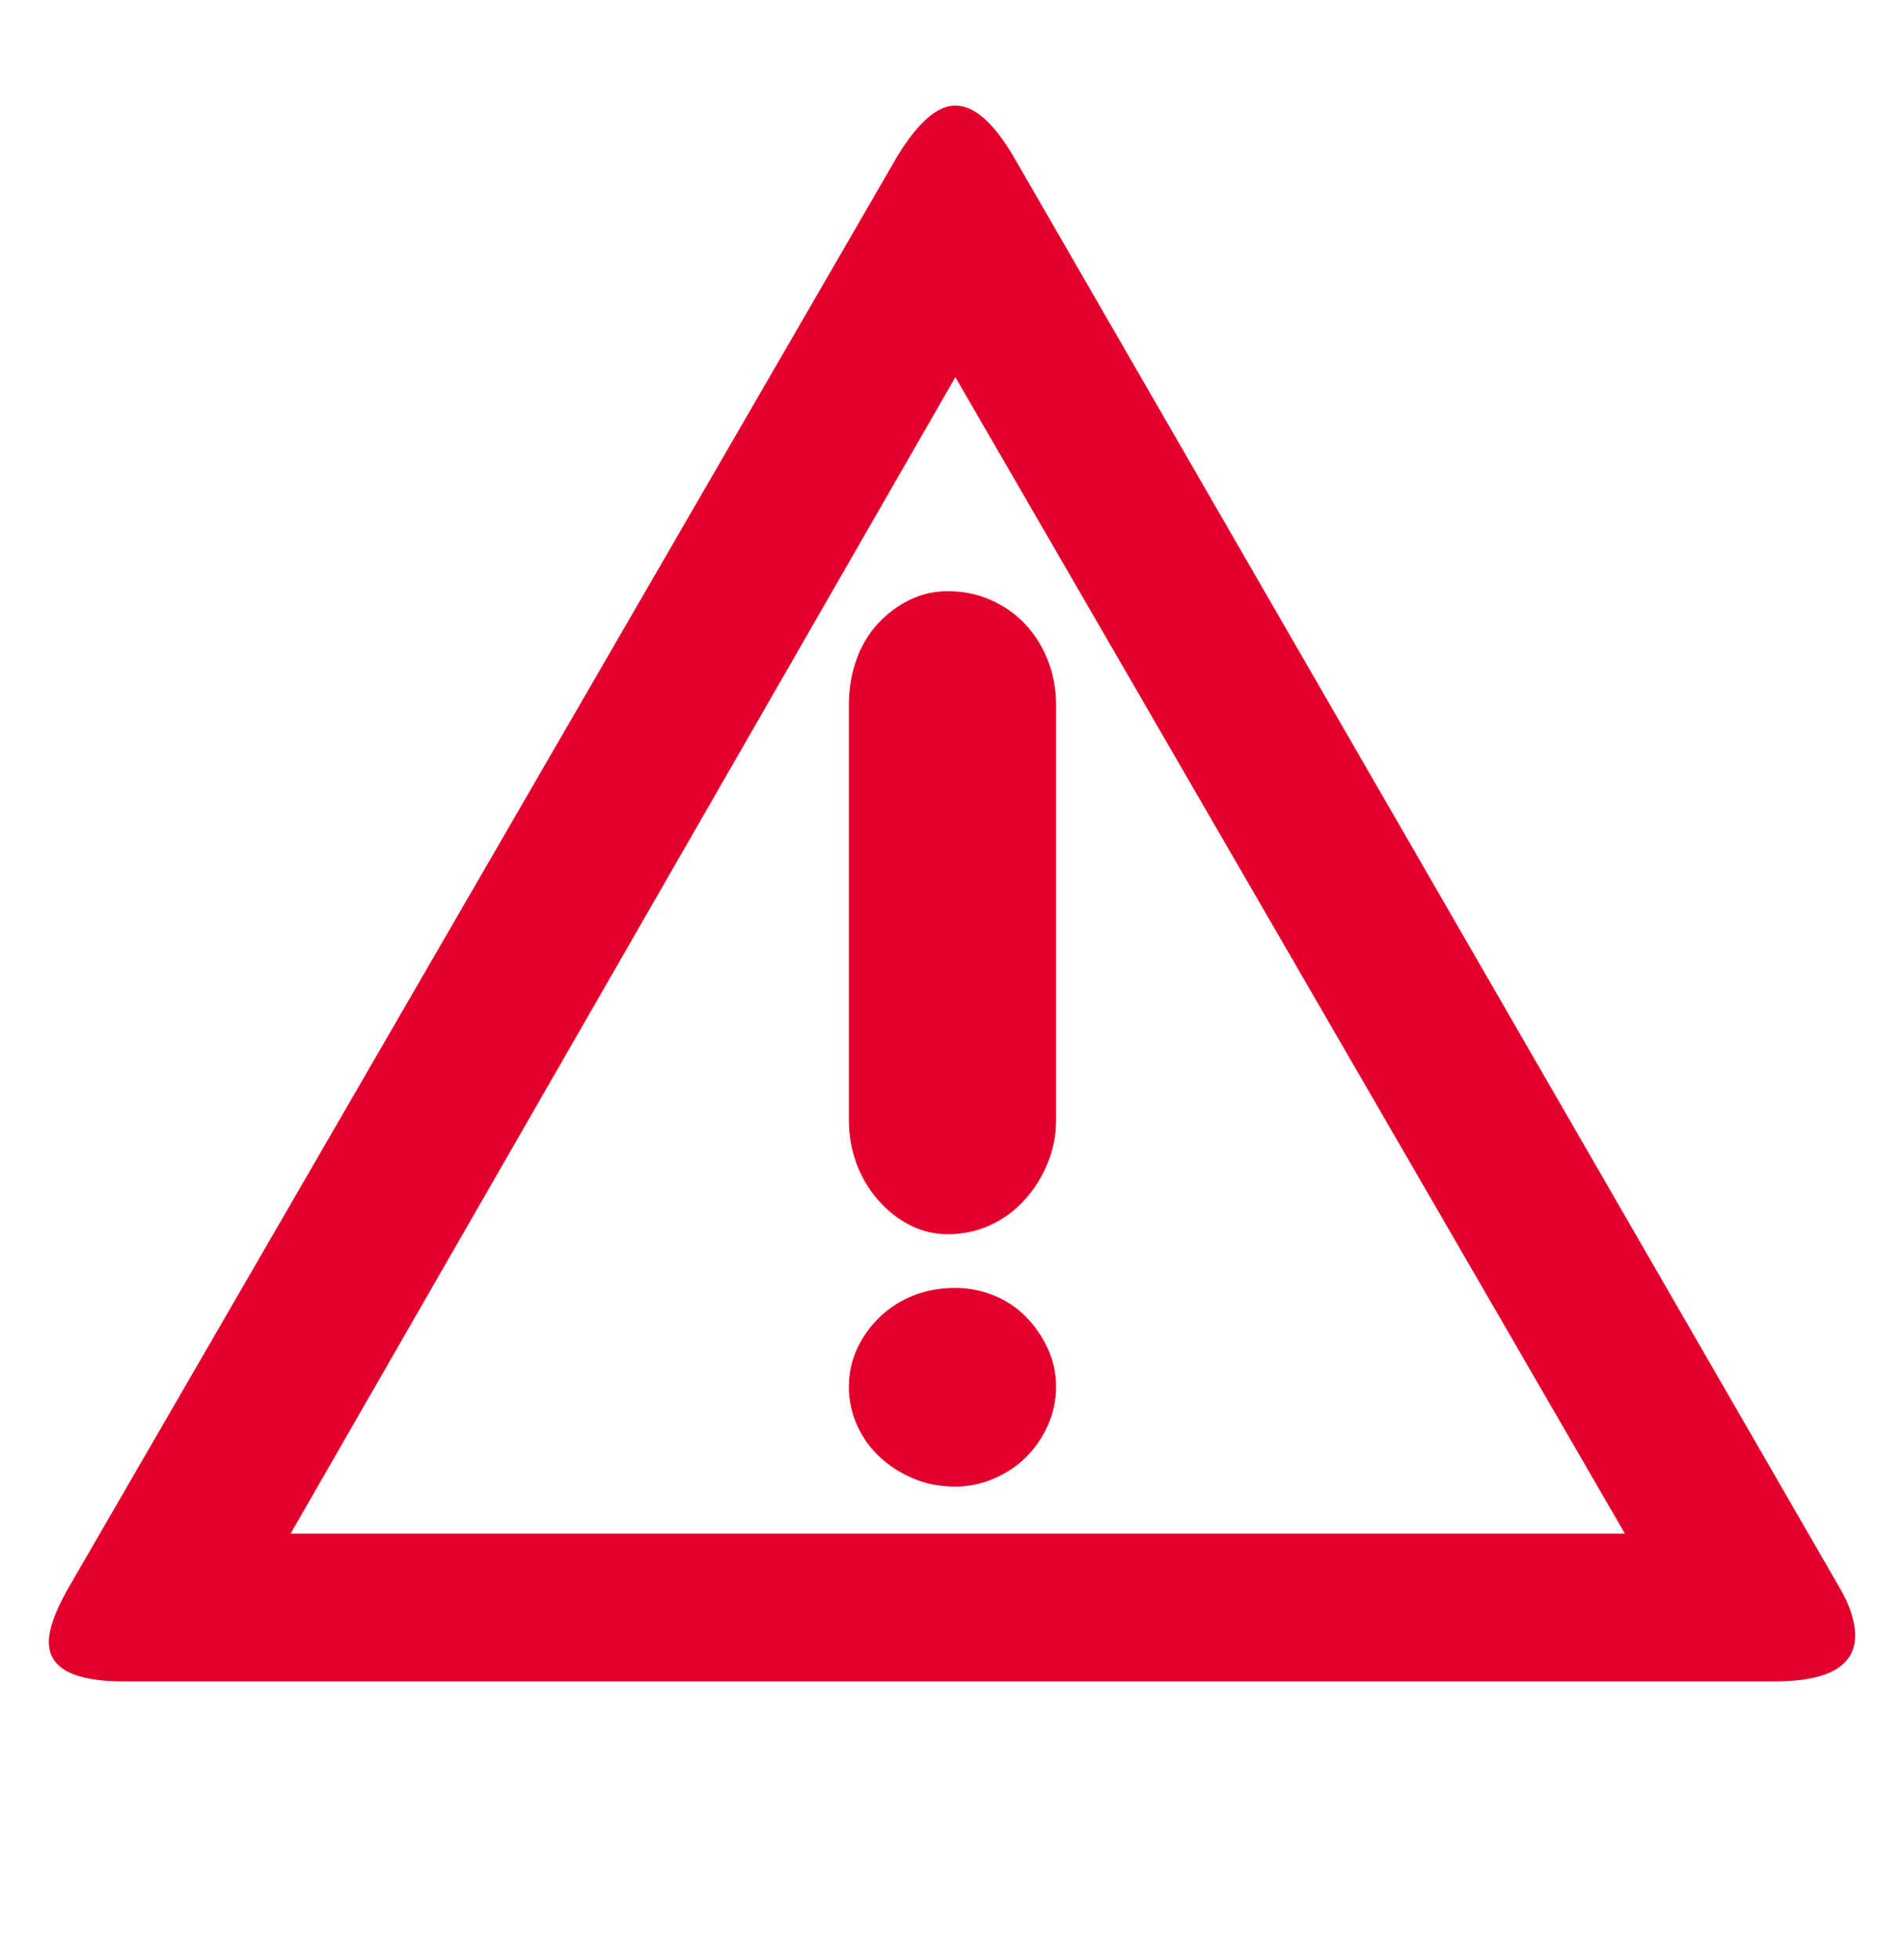 <?xml version='1.0' encoding='utf-8'?>
<svg xmlns="http://www.w3.org/2000/svg" viewBox="0 0 1983 2041" width="389" height="400"><path d="M884 1445q0-21 8.5-39.5t23.5-33 35-22.5 44-8q21 0 40.5 8t33.5 22.5 22.5 33 8.5 39.5-8.5 40-22.5 33-33.5 22.5-40.5 8.5q-24 0-44-8.5t-35-22.5-23.5-33-8.5-40zm103-829q24 0 44.5 9t35.5 24.5 24 37.5 9 48v432q0 24-9 45.5t-24 38-35.5 26-44.5 9.5q-21 0-39.5-9.5t-33-26-22.5-38-8-45.5V735q0-26 8-48t22.5-37.5 33-24.5 39.5-9zm929 1037q9 15 13 28t4 23q0 48-84 48H128q-78 0-78-41 0-20 19-54L935 162q32-52 60-52 29 0 60 52zM995 393L302 1598h1391z" fill="#e4002c"></path></svg>